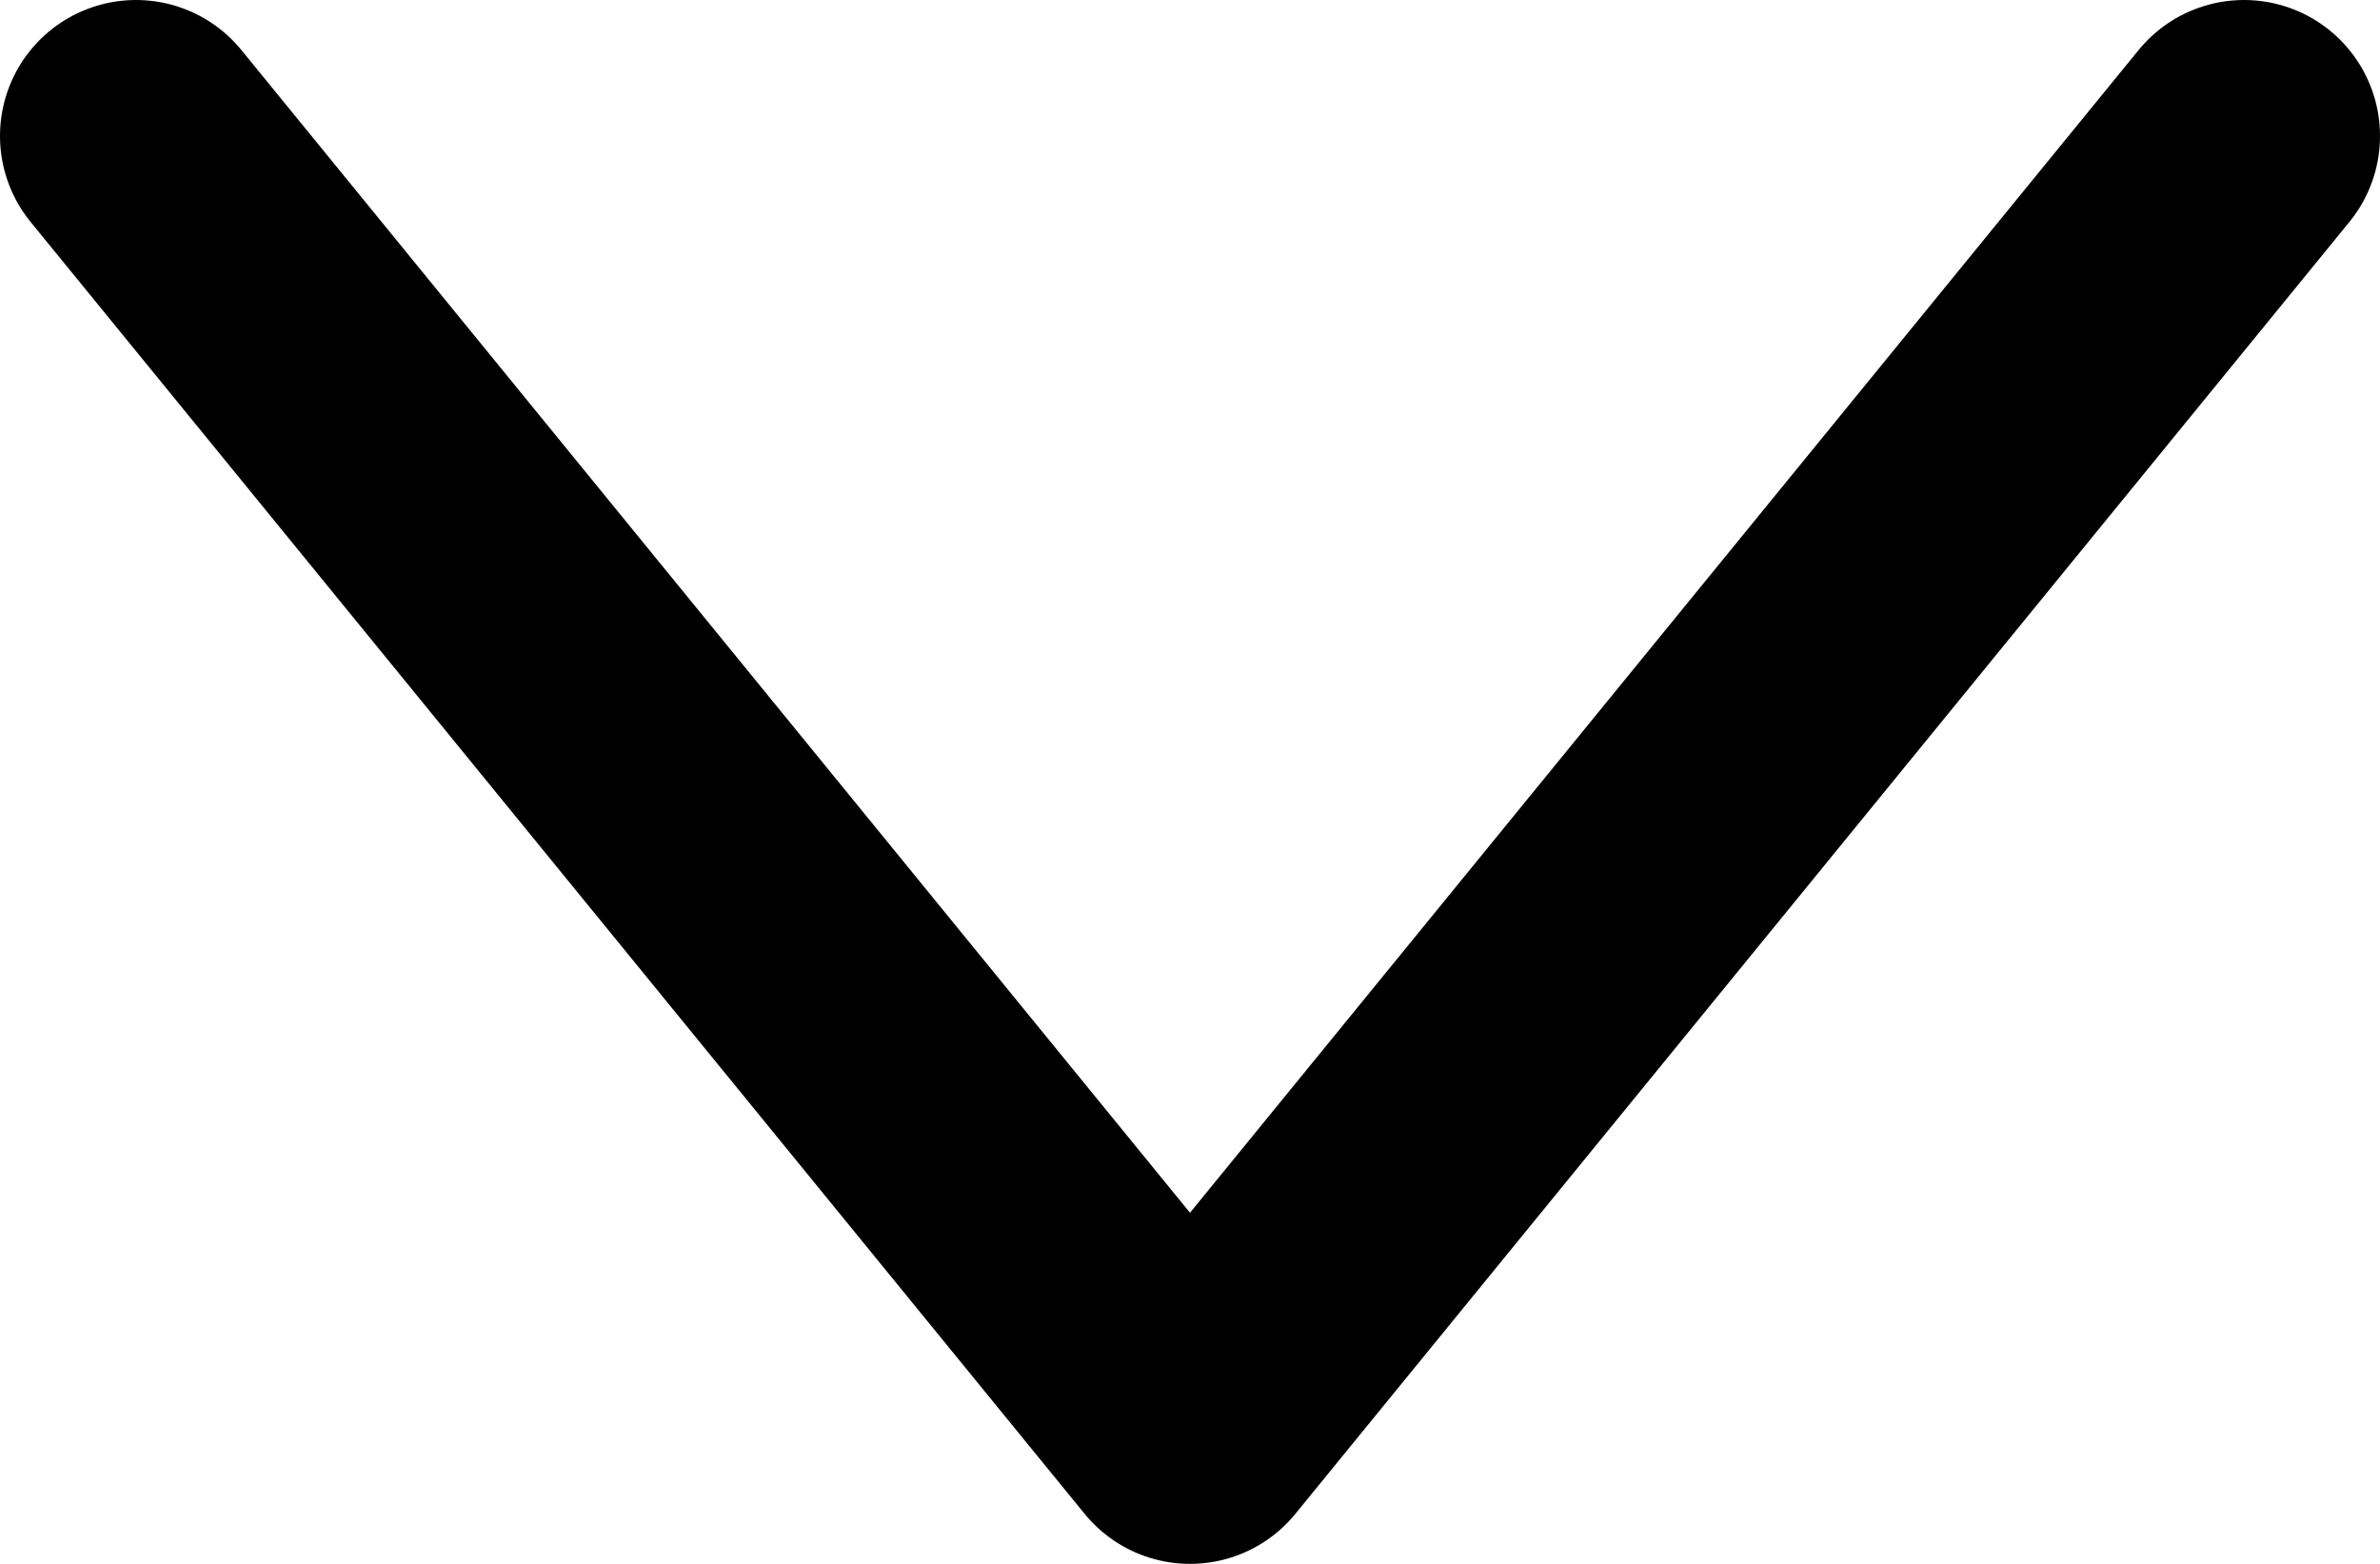 <svg width="35" height="23" viewBox="0 0 35 23" fill="none" xmlns="http://www.w3.org/2000/svg">
<path d="M2 2L17.5 21L33 2" stroke="black" stroke-width="4" stroke-linecap="round" stroke-linejoin="round"/>
</svg>

